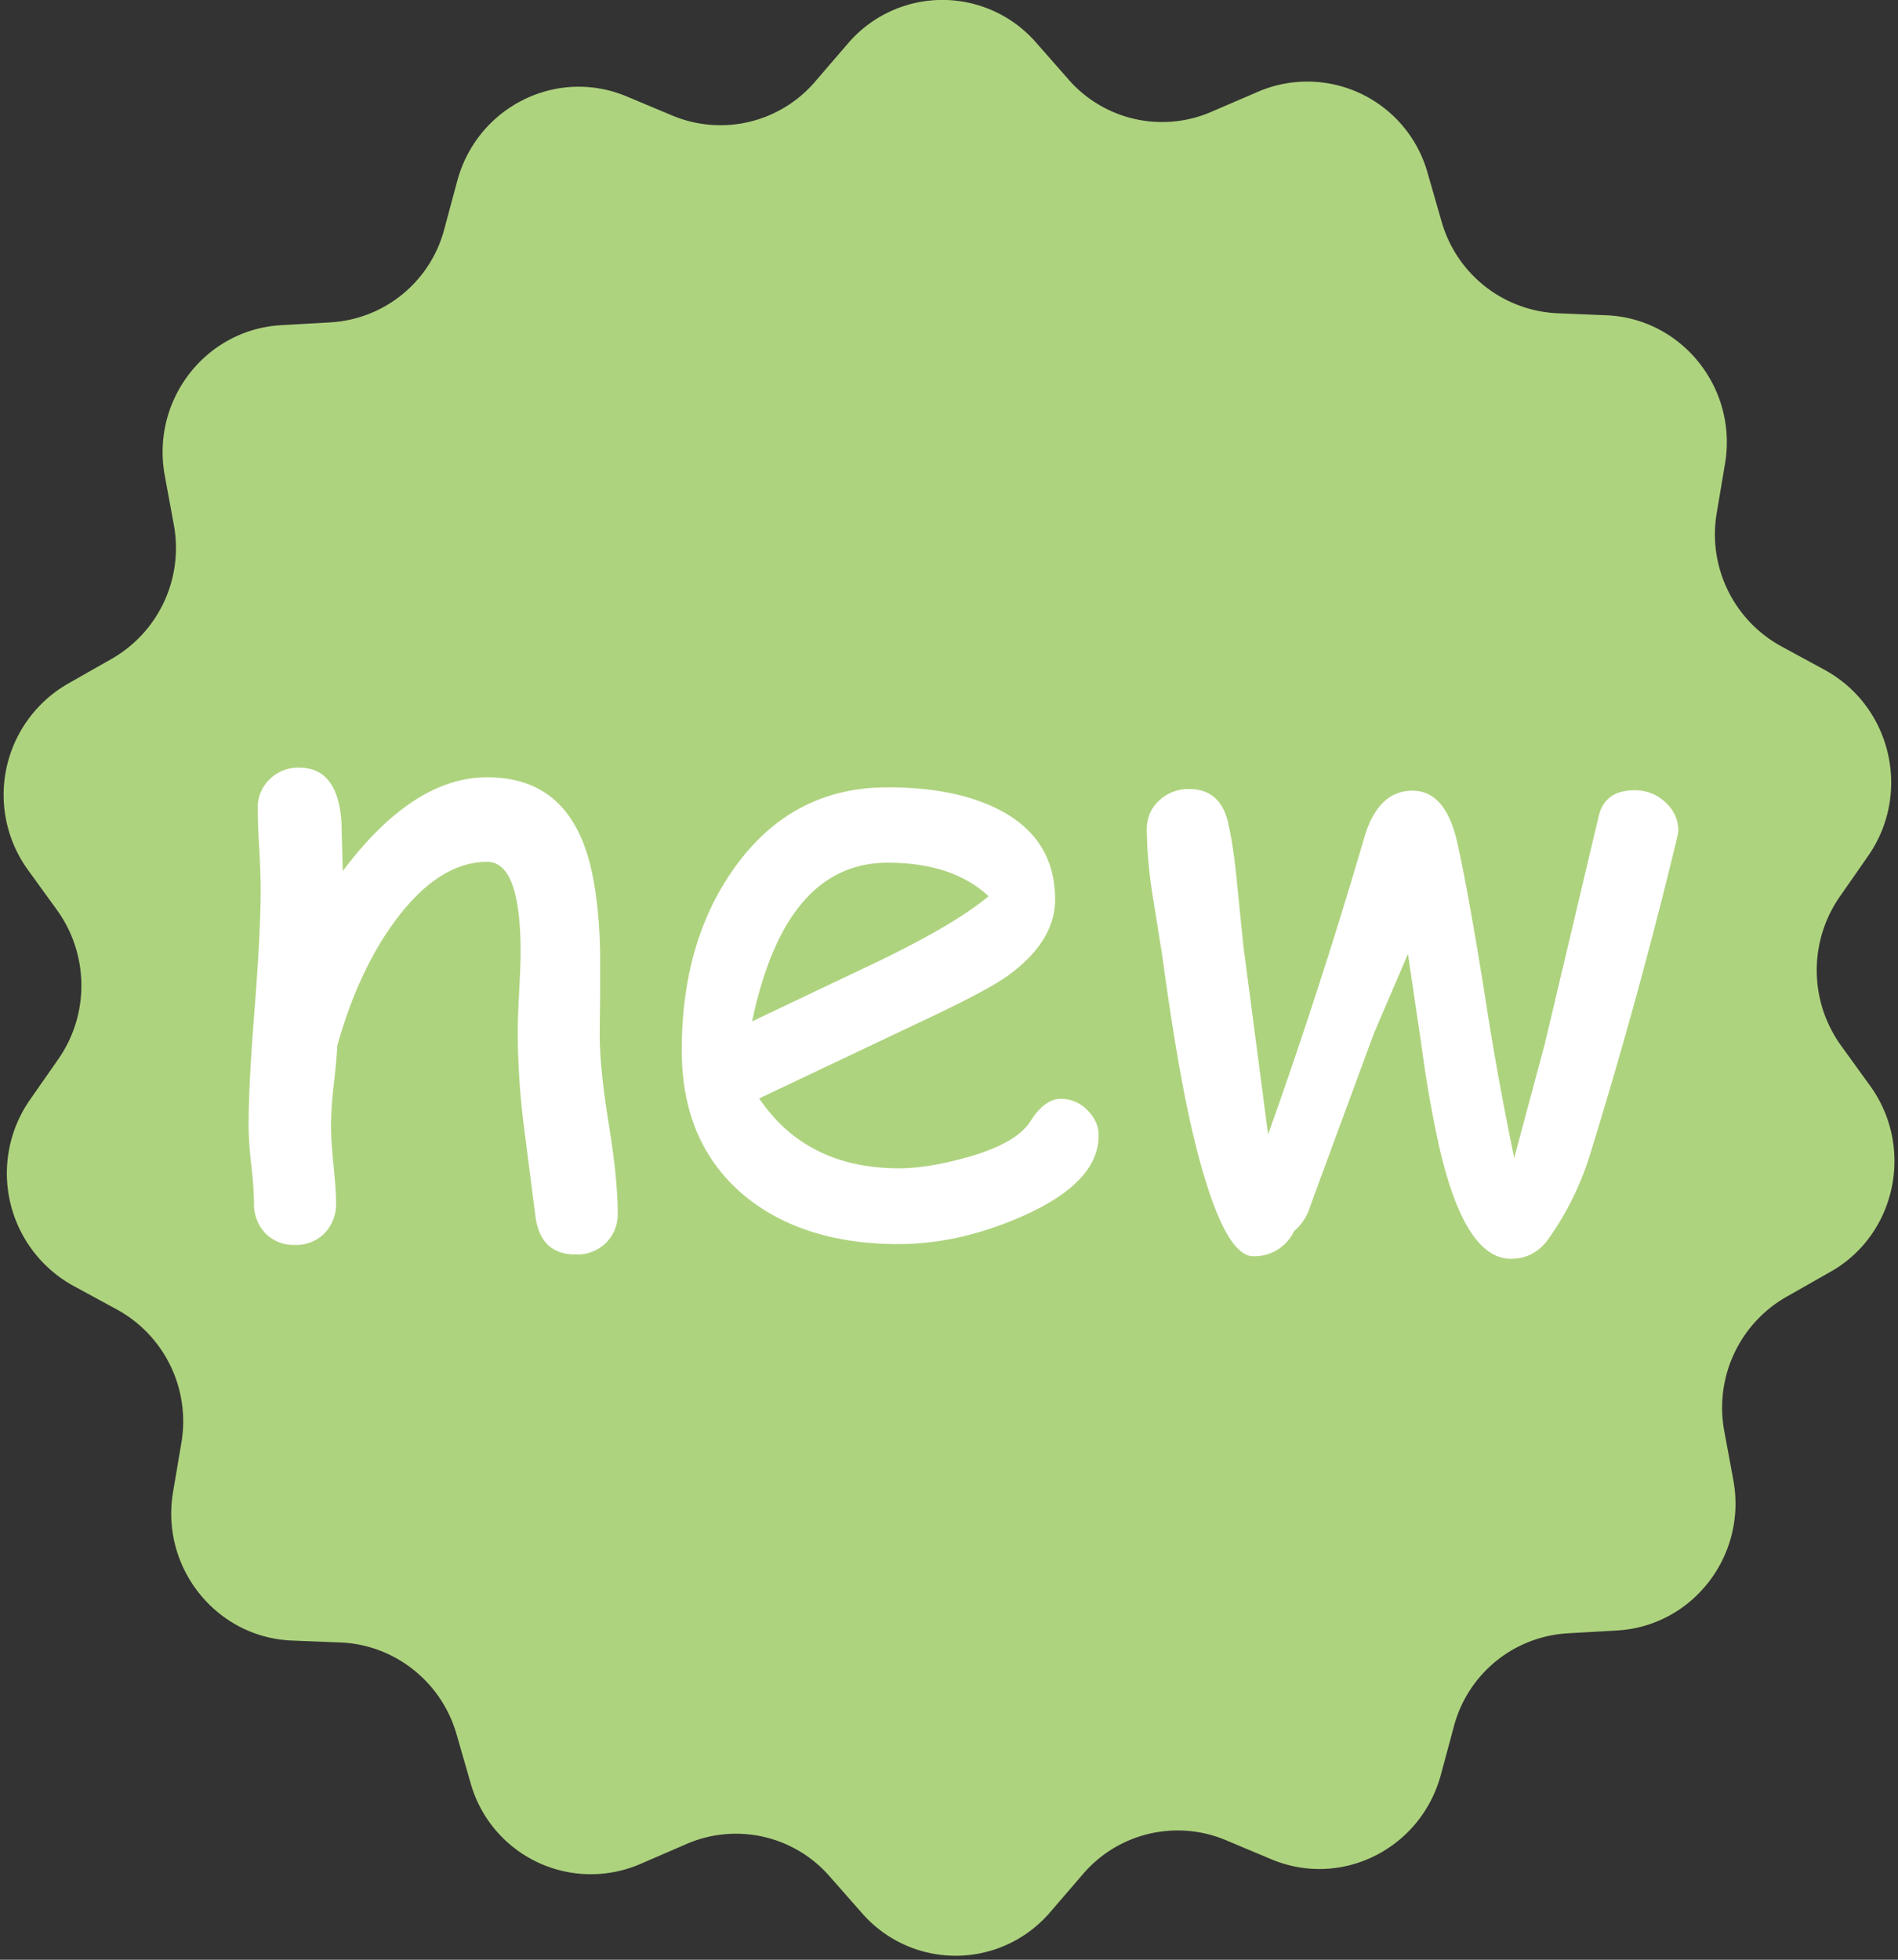 <svg width="31" height="32" viewBox="0 0 31 32" xmlns="http://www.w3.org/2000/svg"><rect x="0" y="0" width="31" height="32" fill="#333333" stroke="none"/><title>new_icon</title><g fill="none" fill-rule="evenodd"><g fill-rule="nonzero"><ellipse fill="#FFDA44" cx="11.313" cy="13.256" rx="1.317" ry="1.335"/><ellipse fill="#FFDA44" cx="19.683" cy="18.674" rx="1.317" ry="1.335"/><path d="M30.546 17.732l-.478-.661a2.106 2.106 0 0 1-.02-2.428l.465-.668c.71-1.02.381-2.44-.71-3.036l-.71-.386a2.082 2.082 0 0 1-1.053-2.18l.135-.804c.207-1.23-.704-2.369-1.937-2.421l-.807-.033a2.064 2.064 0 0 1-1.886-1.499l-.226-.785a2.04 2.04 0 0 0-2.784-1.328l-.743.32a2.028 2.028 0 0 1-2.338-.523l-.536-.61a2.03 2.03 0 0 0-3.074.026l-.53.616a2.035 2.035 0 0 1-2.33.556l-.75-.314c-1.143-.478-2.435.17-2.764 1.374l-.213.792a2.046 2.046 0 0 1-1.86 1.524l-.808.046c-1.233.072-2.124 1.224-1.898 2.454l.148.805a2.084 2.084 0 0 1-1.02 2.192l-.704.4a2.092 2.092 0 0 0-.659 3.043l.478.66c.517.72.53 1.695.02 2.428l-.466.668a2.098 2.098 0 0 0 .71 3.036l.711.386a2.082 2.082 0 0 1 1.053 2.18l-.136.804c-.206 1.23.704 2.37 1.938 2.422l.807.032c.878.04 1.64.642 1.886 1.499l.226.785a2.04 2.04 0 0 0 2.784 1.329l.742-.321a2.028 2.028 0 0 1 2.338.523l.536.609a2.03 2.03 0 0 0 3.074-.026l.53-.615a2.035 2.035 0 0 1 2.331-.557l.75.315c1.143.477 2.434-.17 2.764-1.375l.213-.791a2.046 2.046 0 0 1 1.86-1.525l.807-.046c1.234-.072 2.125-1.224 1.899-2.454l-.149-.805a2.084 2.084 0 0 1 1.02-2.192l.705-.4c1.078-.601 1.388-2.028.659-3.042z" fill="#AED37E"/></g><path d="M9.406 20.485c-.392 0-.613-.214-.663-.642l-.192-1.497a12.642 12.642 0 0 1-.095-1.497c0-.128.008-.344.023-.65.016-.305.024-.522.024-.65 0-.984-.182-1.476-.546-1.476-.51 0-.999.303-1.463.91-.42.55-.748 1.248-.985 2.091-.009.178-.03.401-.061.67a5.566 5.566 0 0 0-.041.663c0 .137.013.342.04.615.028.274.042.479.042.616a.682.682 0 0 1-.188.499.646.646 0 0 1-.482.191.644.644 0 0 1-.486-.191.689.689 0 0 1-.184-.5 6.26 6.26 0 0 0-.045-.615 6.26 6.26 0 0 1-.044-.615c0-.47.033-1.12.1-1.951.065-.832.098-1.483.098-1.952 0-.146-.008-.362-.024-.65a12.76 12.76 0 0 1-.024-.649.64.64 0 0 1 .195-.482.667.667 0 0 1 .482-.188c.42 0 .65.296.69.889l.021.8c.766-1.021 1.552-1.532 2.359-1.532.729 0 1.237.322 1.524.964.196.429.303 1.062.321 1.9v.691l-.007.636c0 .378.05.867.147 1.466.098.6.147 1.086.147 1.46a.65.65 0 0 1-.194.488.676.676 0 0 1-.49.188zm5.277-.17c-1.03 0-1.864-.258-2.502-.773-.697-.57-1.046-1.367-1.046-2.393 0-1.184.287-2.178.862-2.98.624-.875 1.458-1.313 2.502-1.313.756 0 1.374.128 1.852.383.588.315.882.798.882 1.45 0 .455-.258.87-.773 1.244-.227.164-.71.419-1.449.765L12.4 17.936c.255.378.573.663.954.854.38.191.823.287 1.33.287.314 0 .683-.06 1.107-.178.537-.15.884-.347 1.039-.59.155-.245.32-.367.499-.367a.6.6 0 0 1 .427.182c.125.12.188.26.188.42 0 .506-.408.941-1.224 1.306-.697.31-1.376.464-2.037.464zm-.184-6.228c-.556 0-1.019.215-1.388.646-.37.43-.645 1.079-.827 1.945l2.098-.998c.825-.401 1.413-.75 1.764-1.046-.392-.365-.941-.547-1.647-.547zm12.844-.205a84.441 84.441 0 0 1-1.394 5.038 4.86 4.86 0 0 1-.636 1.278c-.16.242-.376.36-.65.356-.496-.01-.884-.627-1.162-1.853a19.534 19.534 0 0 1-.28-1.6l-.225-1.524-.56 1.306-1.04 2.823a.84.84 0 0 1-.26.397.715.715 0 0 1-.656.41c-.346.013-.681-.666-1.005-2.037-.164-.707-.328-1.664-.492-2.872l-.164-1.025a7.438 7.438 0 0 1-.089-1.032c0-.192.067-.35.202-.475a.69.69 0 0 1 .488-.188c.347 0 .561.189.643.567.06.27.107.602.144.998l.102 1.005.403 3.07a88.818 88.818 0 0 0 1.573-4.854c.15-.506.412-.759.786-.759.36 0 .604.283.731.848.119.533.267 1.353.445 2.46a49.16 49.16 0 0 0 .485 2.687l.499-1.86.882-3.725c.068-.278.264-.417.588-.417.191 0 .357.065.499.195.141.13.212.286.212.468 0 .023-.023.128-.069.315z" fill="#FFF"/></g></svg>